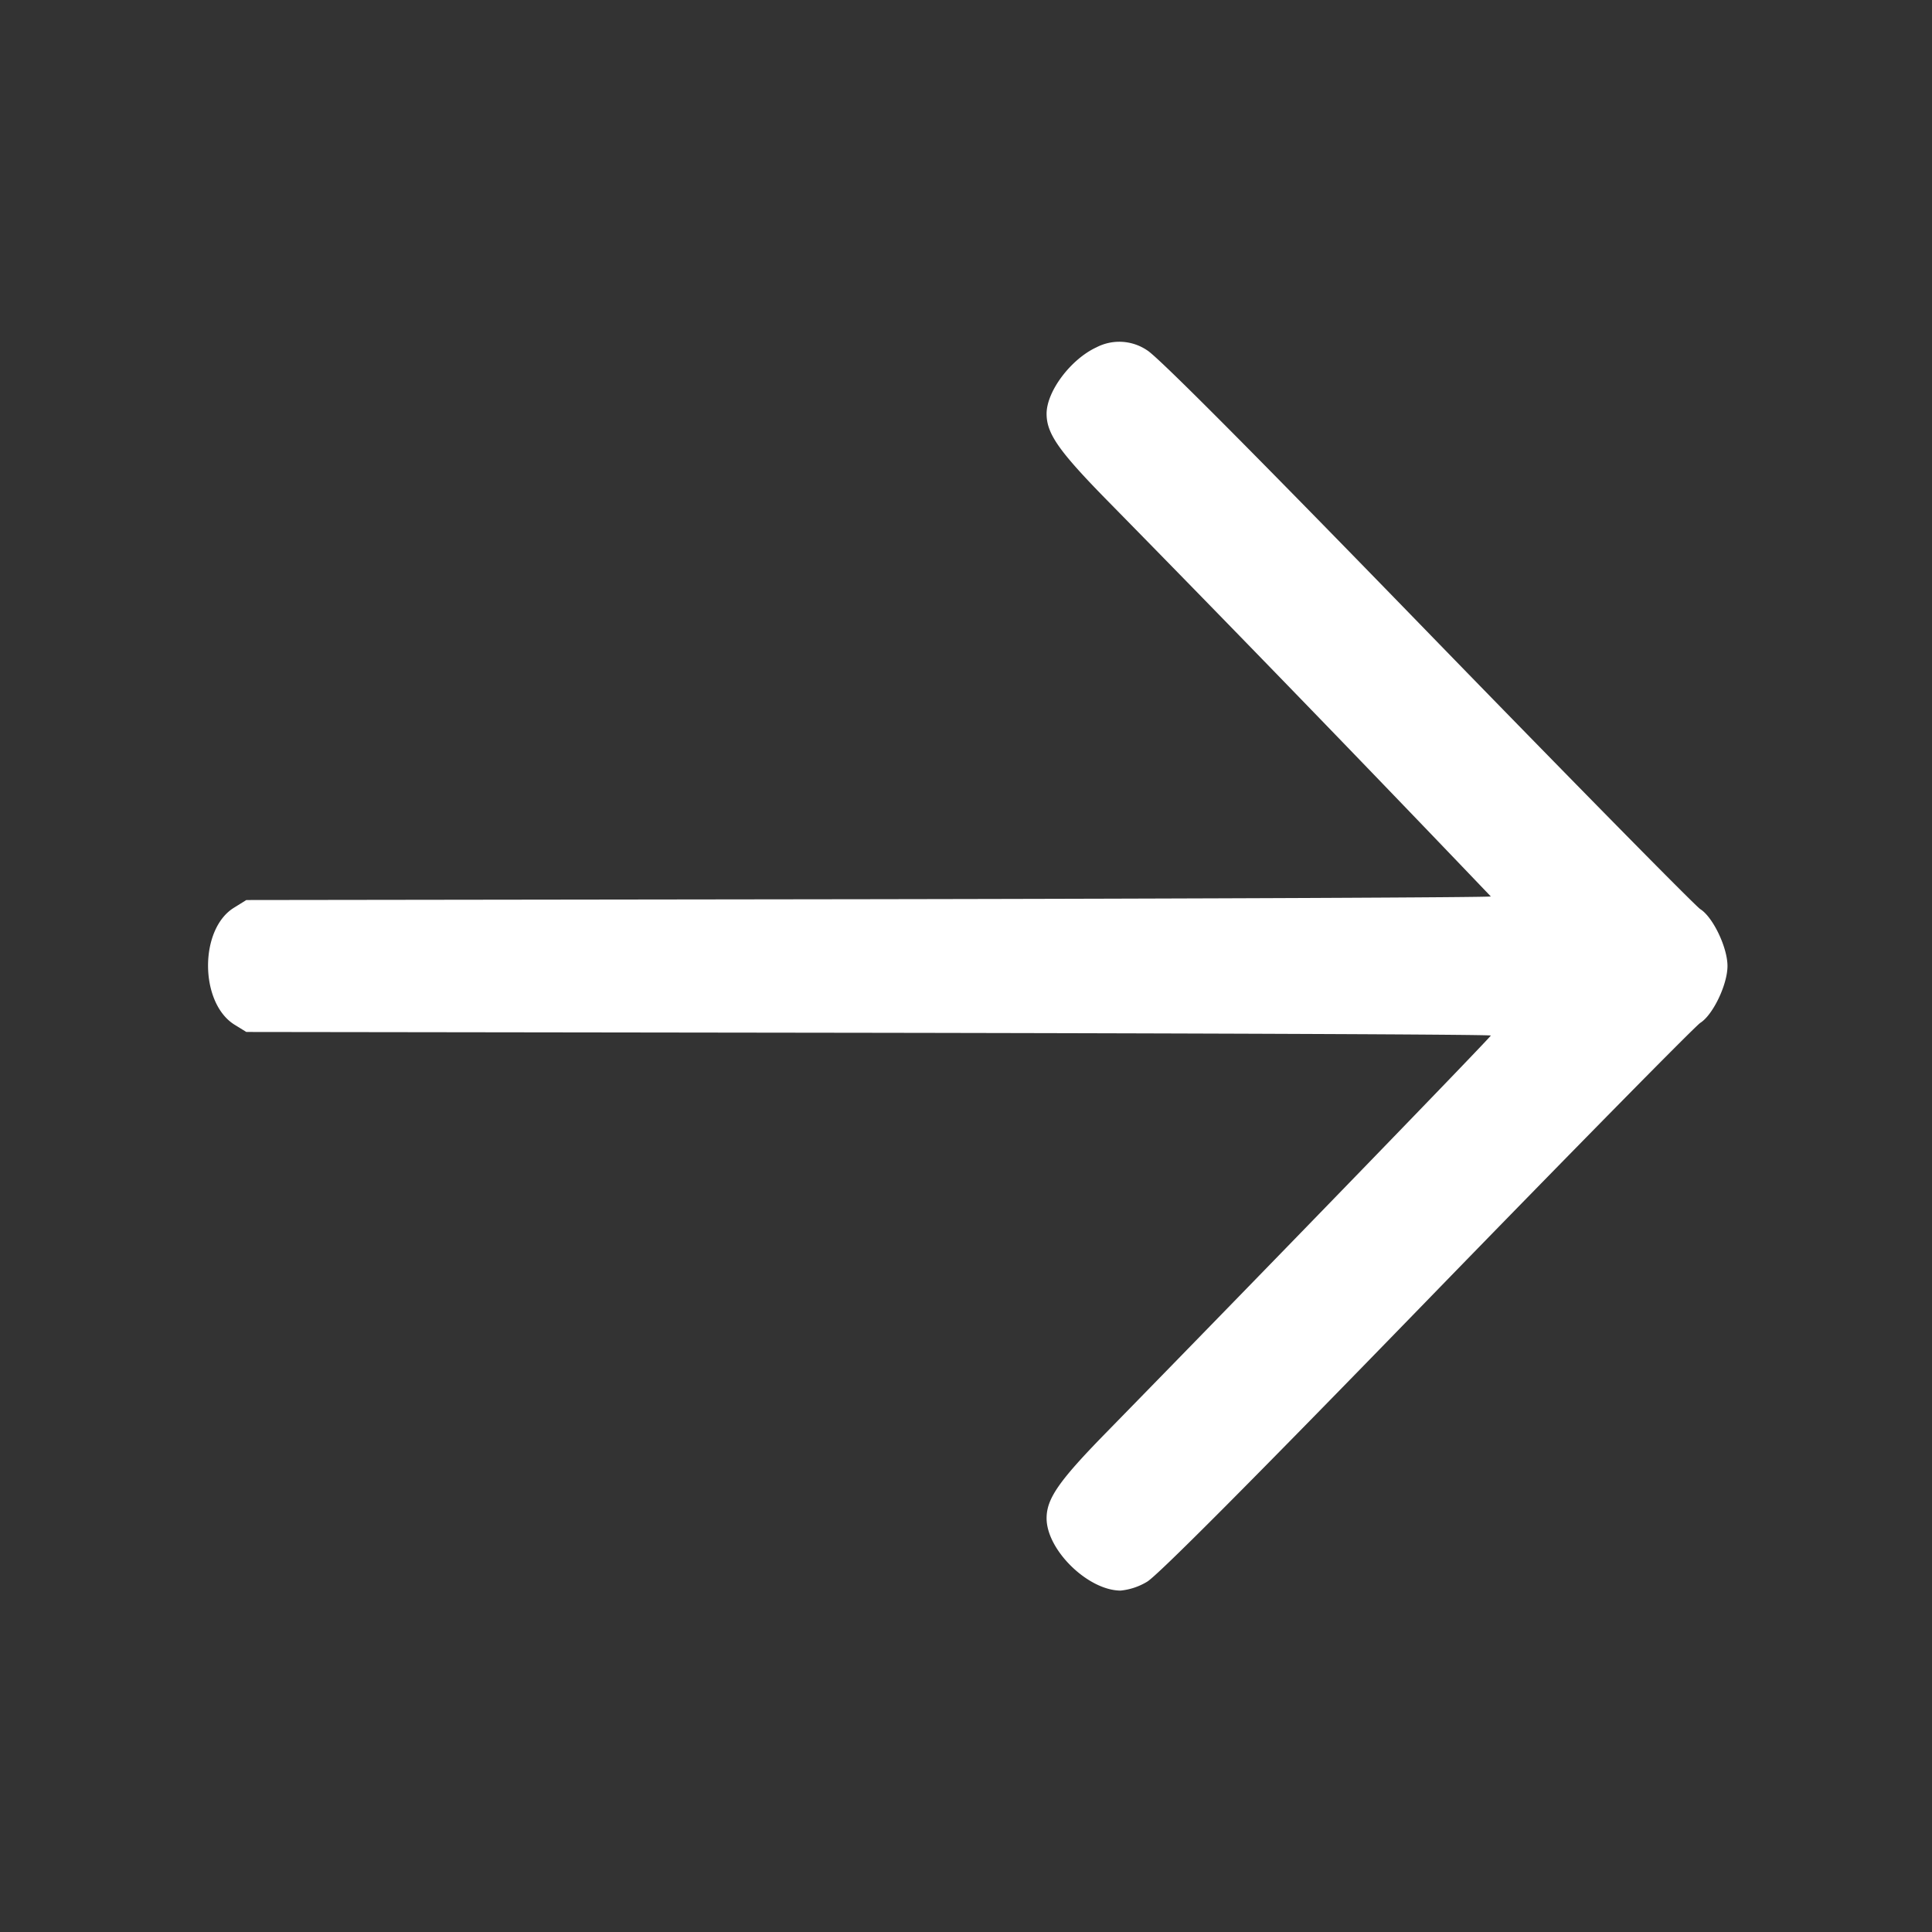 <svg xmlns:xlink="http://www.w3.org/1999/xlink" xmlns="http://www.w3.org/2000/svg" fill="currentColor" viewBox="0 0 14 14" width="14" height="14" role="img"><rect x="0" y="0" width="14" height="14" fill="#333333" stroke="none"/><path class="ic-m-arrow_next_svg__ic_m_arrow_next" d="M7.945 2.517c-.186.086-.361.319-.361.481 0 .144.088.27.438.627a296.139 296.139 0 0 1 2.781 2.871c0 .007-2.029.016-4.509.02l-4.509.006-.09.056c-.252.156-.249.689.004.847l.086.053 4.509.006c2.48.004 4.509.012 4.509.02 0 .011-1.539 1.6-2.792 2.882-.338.346-.427.474-.427.616 0 .23.3.523.536.524a.46.46 0 0 0 .192-.064c.074-.043.742-.713 2.026-2.035 1.054-1.085 1.946-1.991 1.983-2.015.092-.058.197-.278.197-.412 0-.134-.105-.354-.197-.412-.037-.024-.929-.93-1.983-2.015-1.284-1.322-1.952-1.992-2.026-2.035a.36.36 0 0 0-.367-.021" fill-rule="evenodd" fill="#FFFFFF"></path></svg>